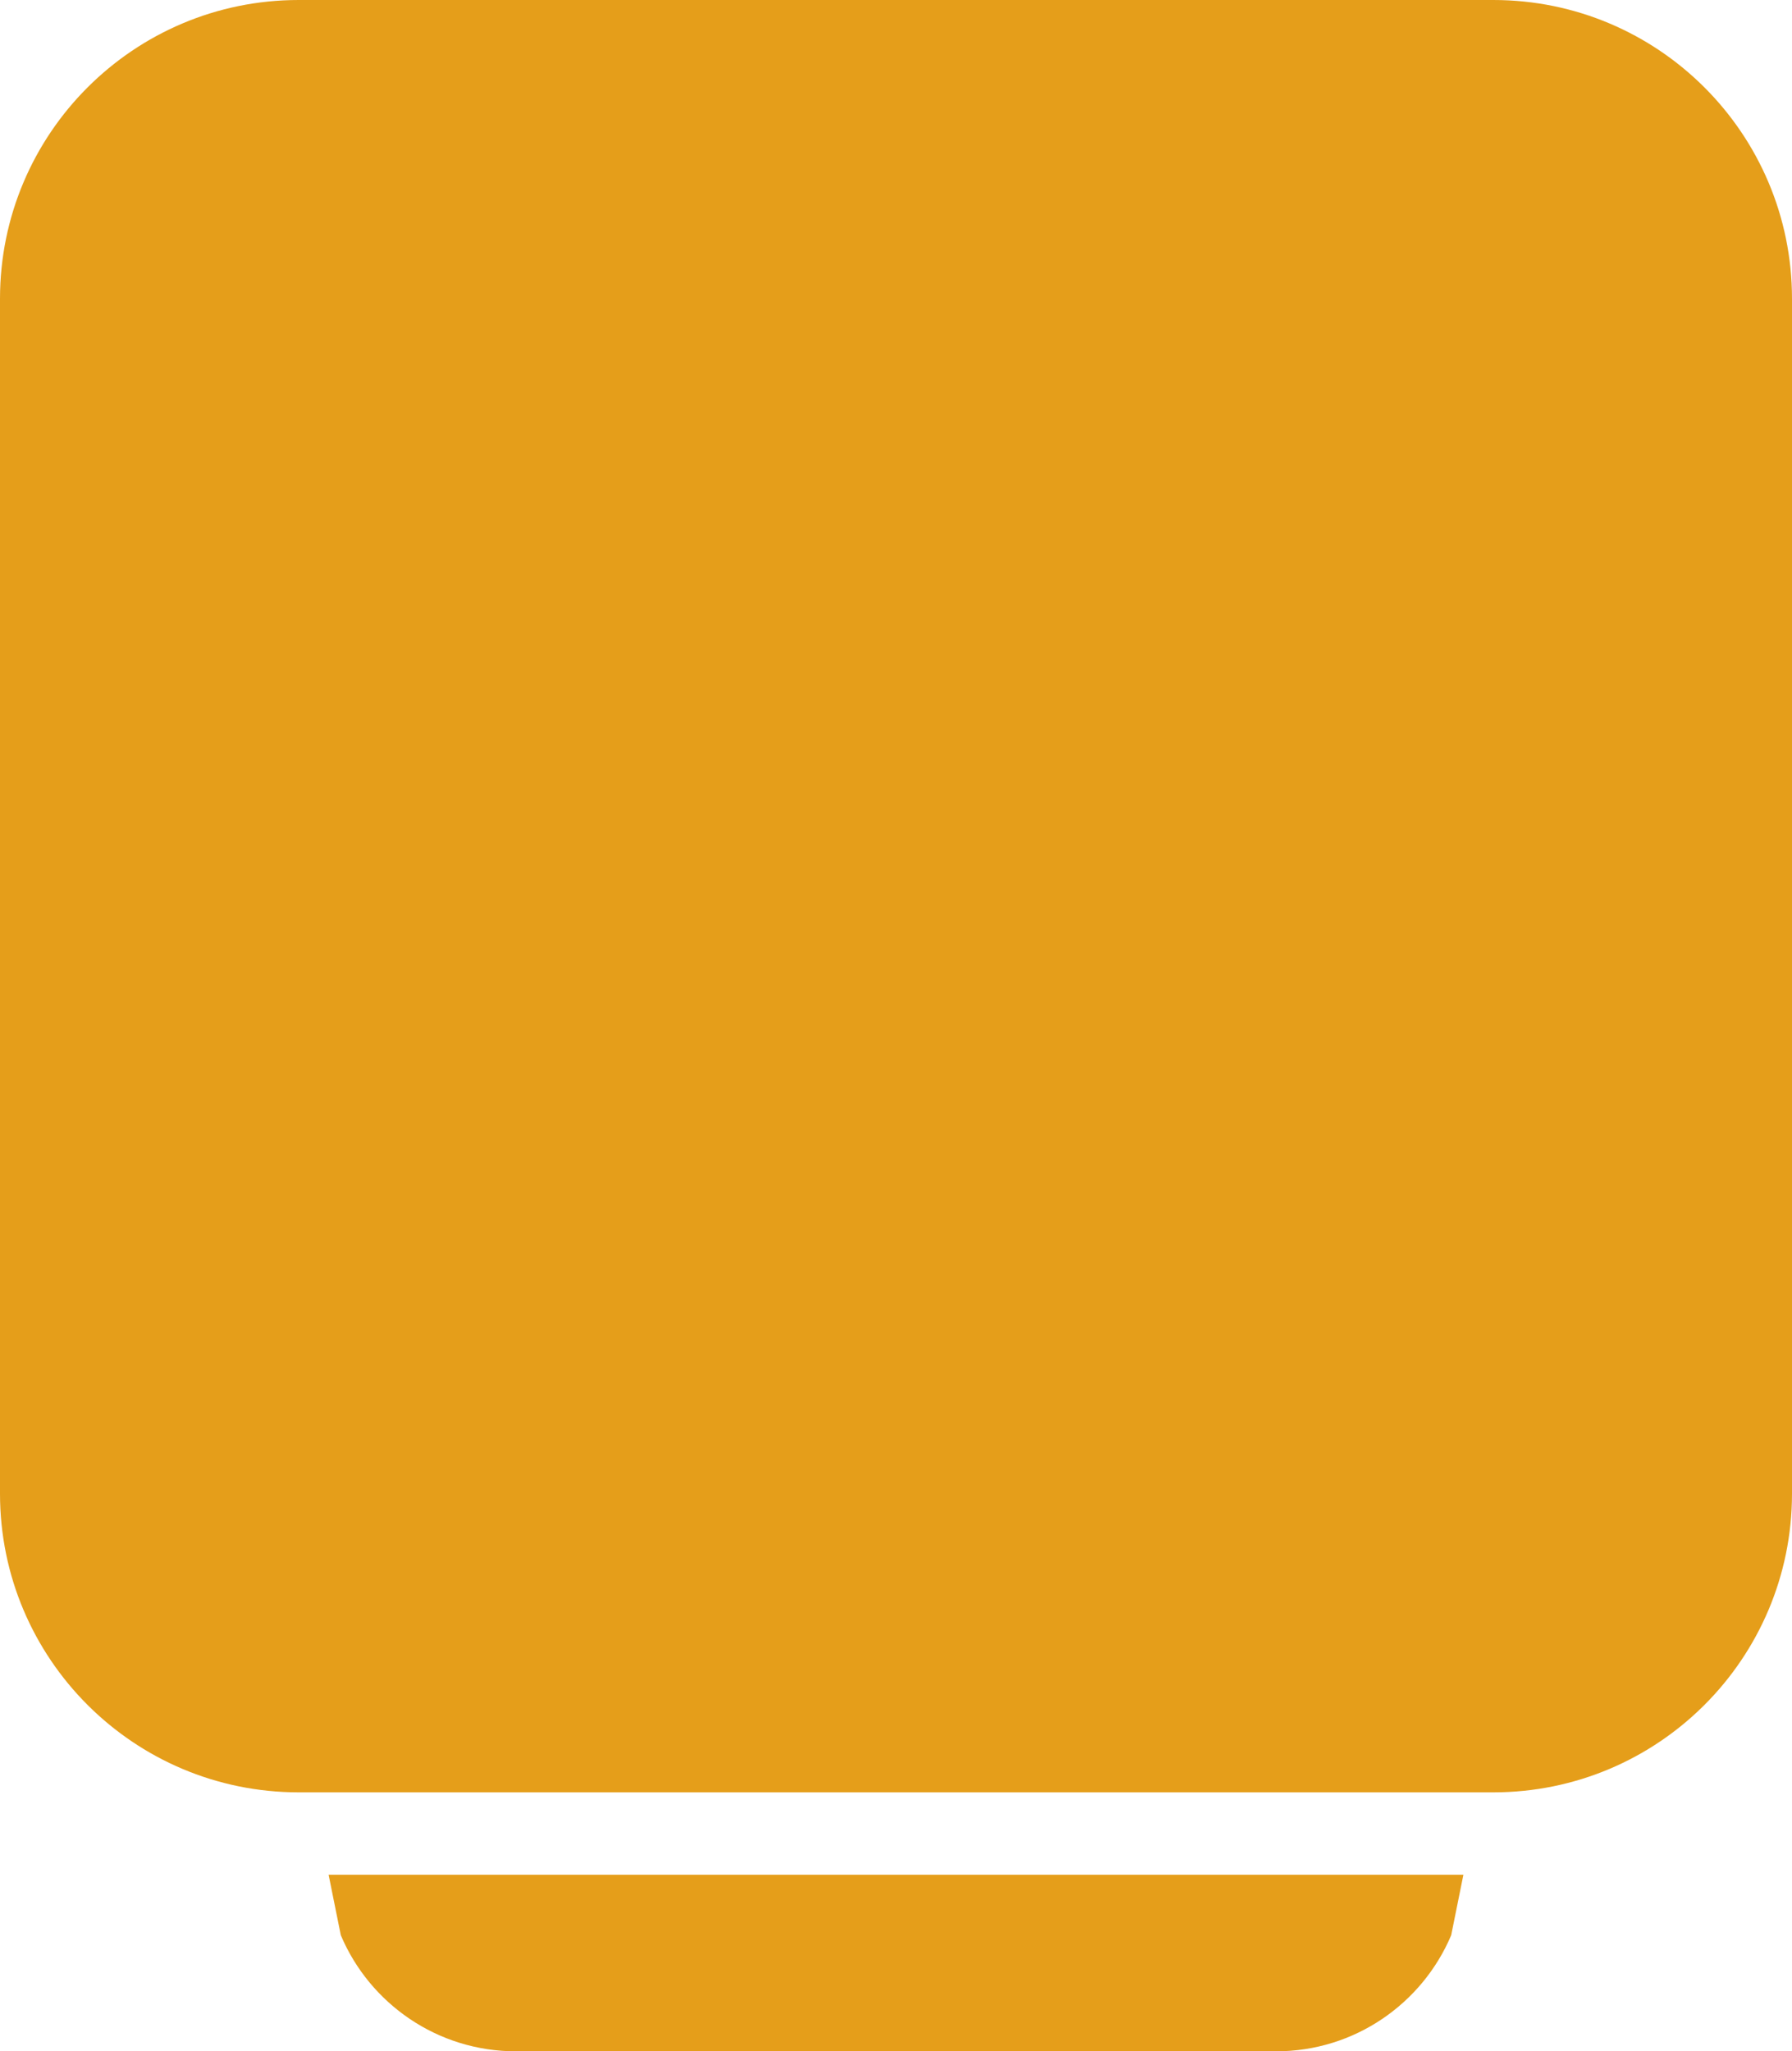 <svg width="249" height="285" xmlns="http://www.w3.org/2000/svg" xmlns:xlink="http://www.w3.org/1999/xlink" overflow="hidden"><defs><clipPath id="clip0"><rect x="-780" y="4076" width="249" height="285"/></clipPath></defs><g clip-path="url(#clip0)" transform="translate(780 -4076)"><path d="M-734.34 4336.47-576.66 4336.47-578.356 4344.87C-582.365 4354.35-591.75 4361-602.688 4361L-708.313 4361C-719.25 4361-728.635 4354.35-732.644 4344.87ZM-738.499 4076-572.501 4076C-549.581 4076-531 4094.58-531 4117.5L-531 4283.52C-531 4306.44-549.581 4325.02-572.501 4325.02L-738.499 4325.02C-761.419 4325.02-780 4306.44-780 4283.52L-780 4117.5C-780 4094.58-761.419 4076-738.499 4076Z" fill="#E59E1A" fill-rule="evenodd"/></g></svg>